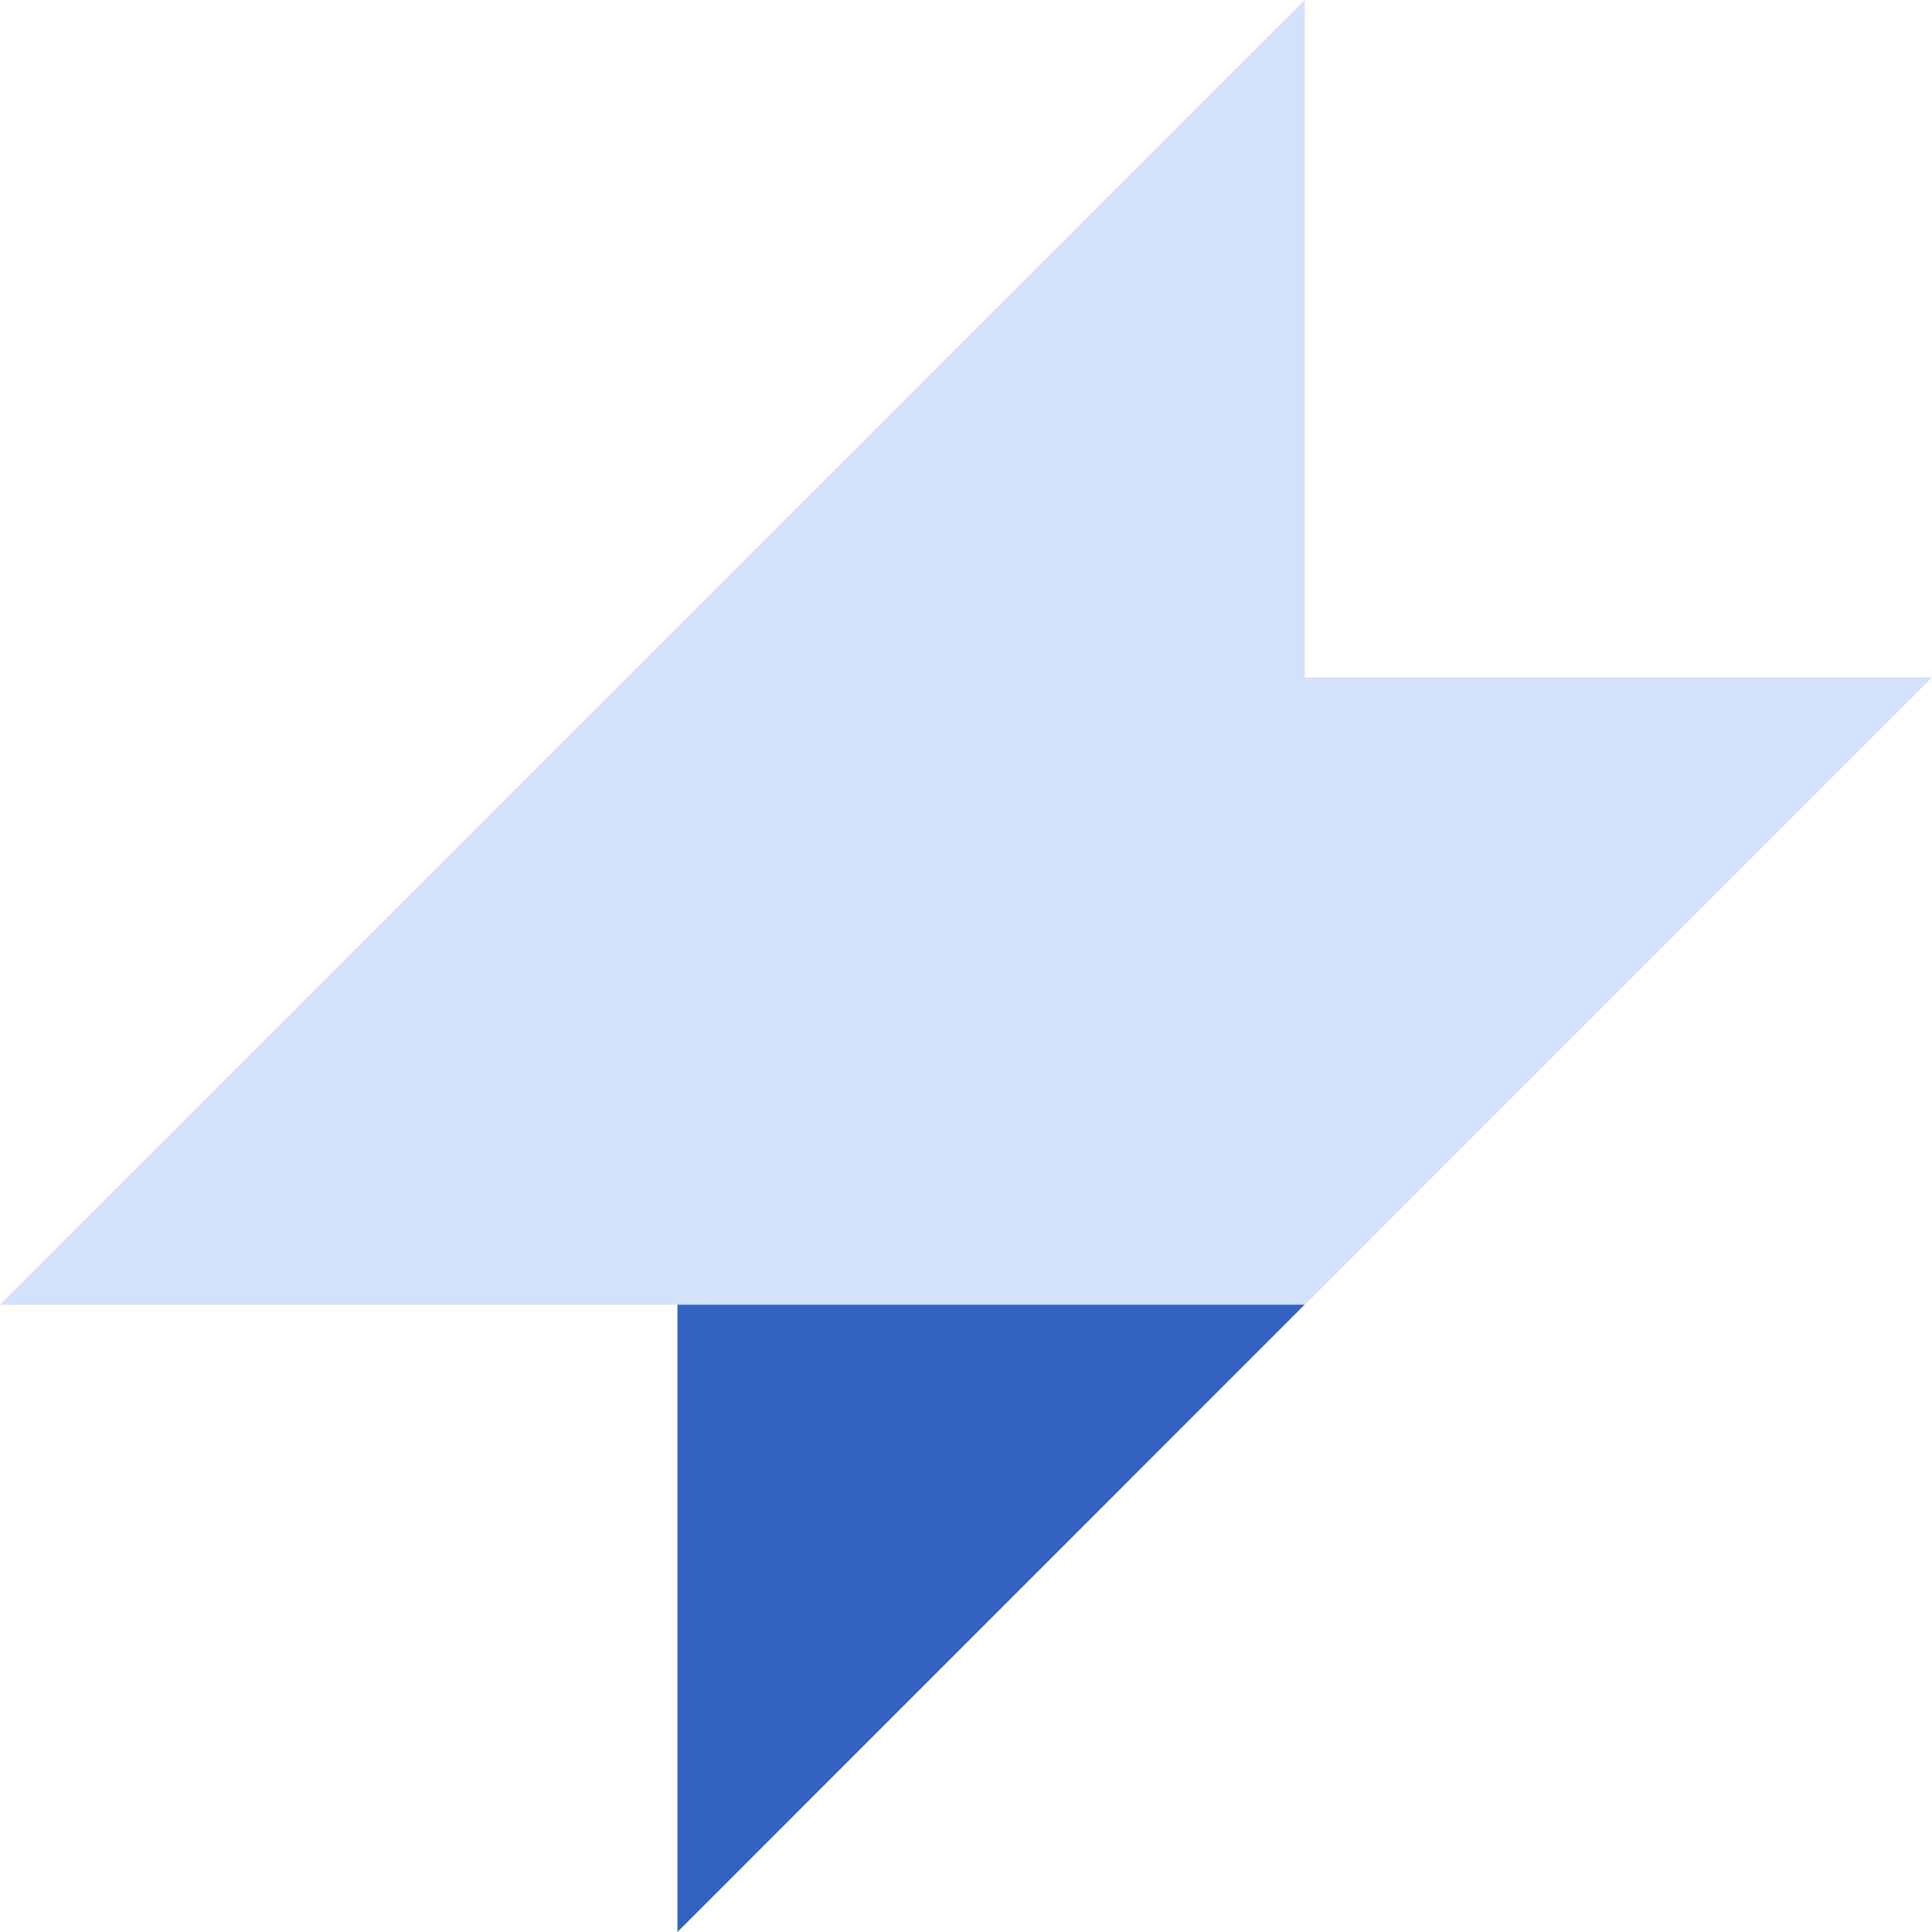 <svg width="20" height="20" viewBox="0 0 20 20" fill="none" xmlns="http://www.w3.org/2000/svg">
<path opacity="0.2" d="M0 13.507H6.753H13.507L20 7.013H13.507V0L0 13.507Z" fill="#2B6DEF"/>
<path opacity="0.8" d="M13.506 13.506H7.013V20L13.506 13.506Z" fill="#003CB2"/>
</svg>
